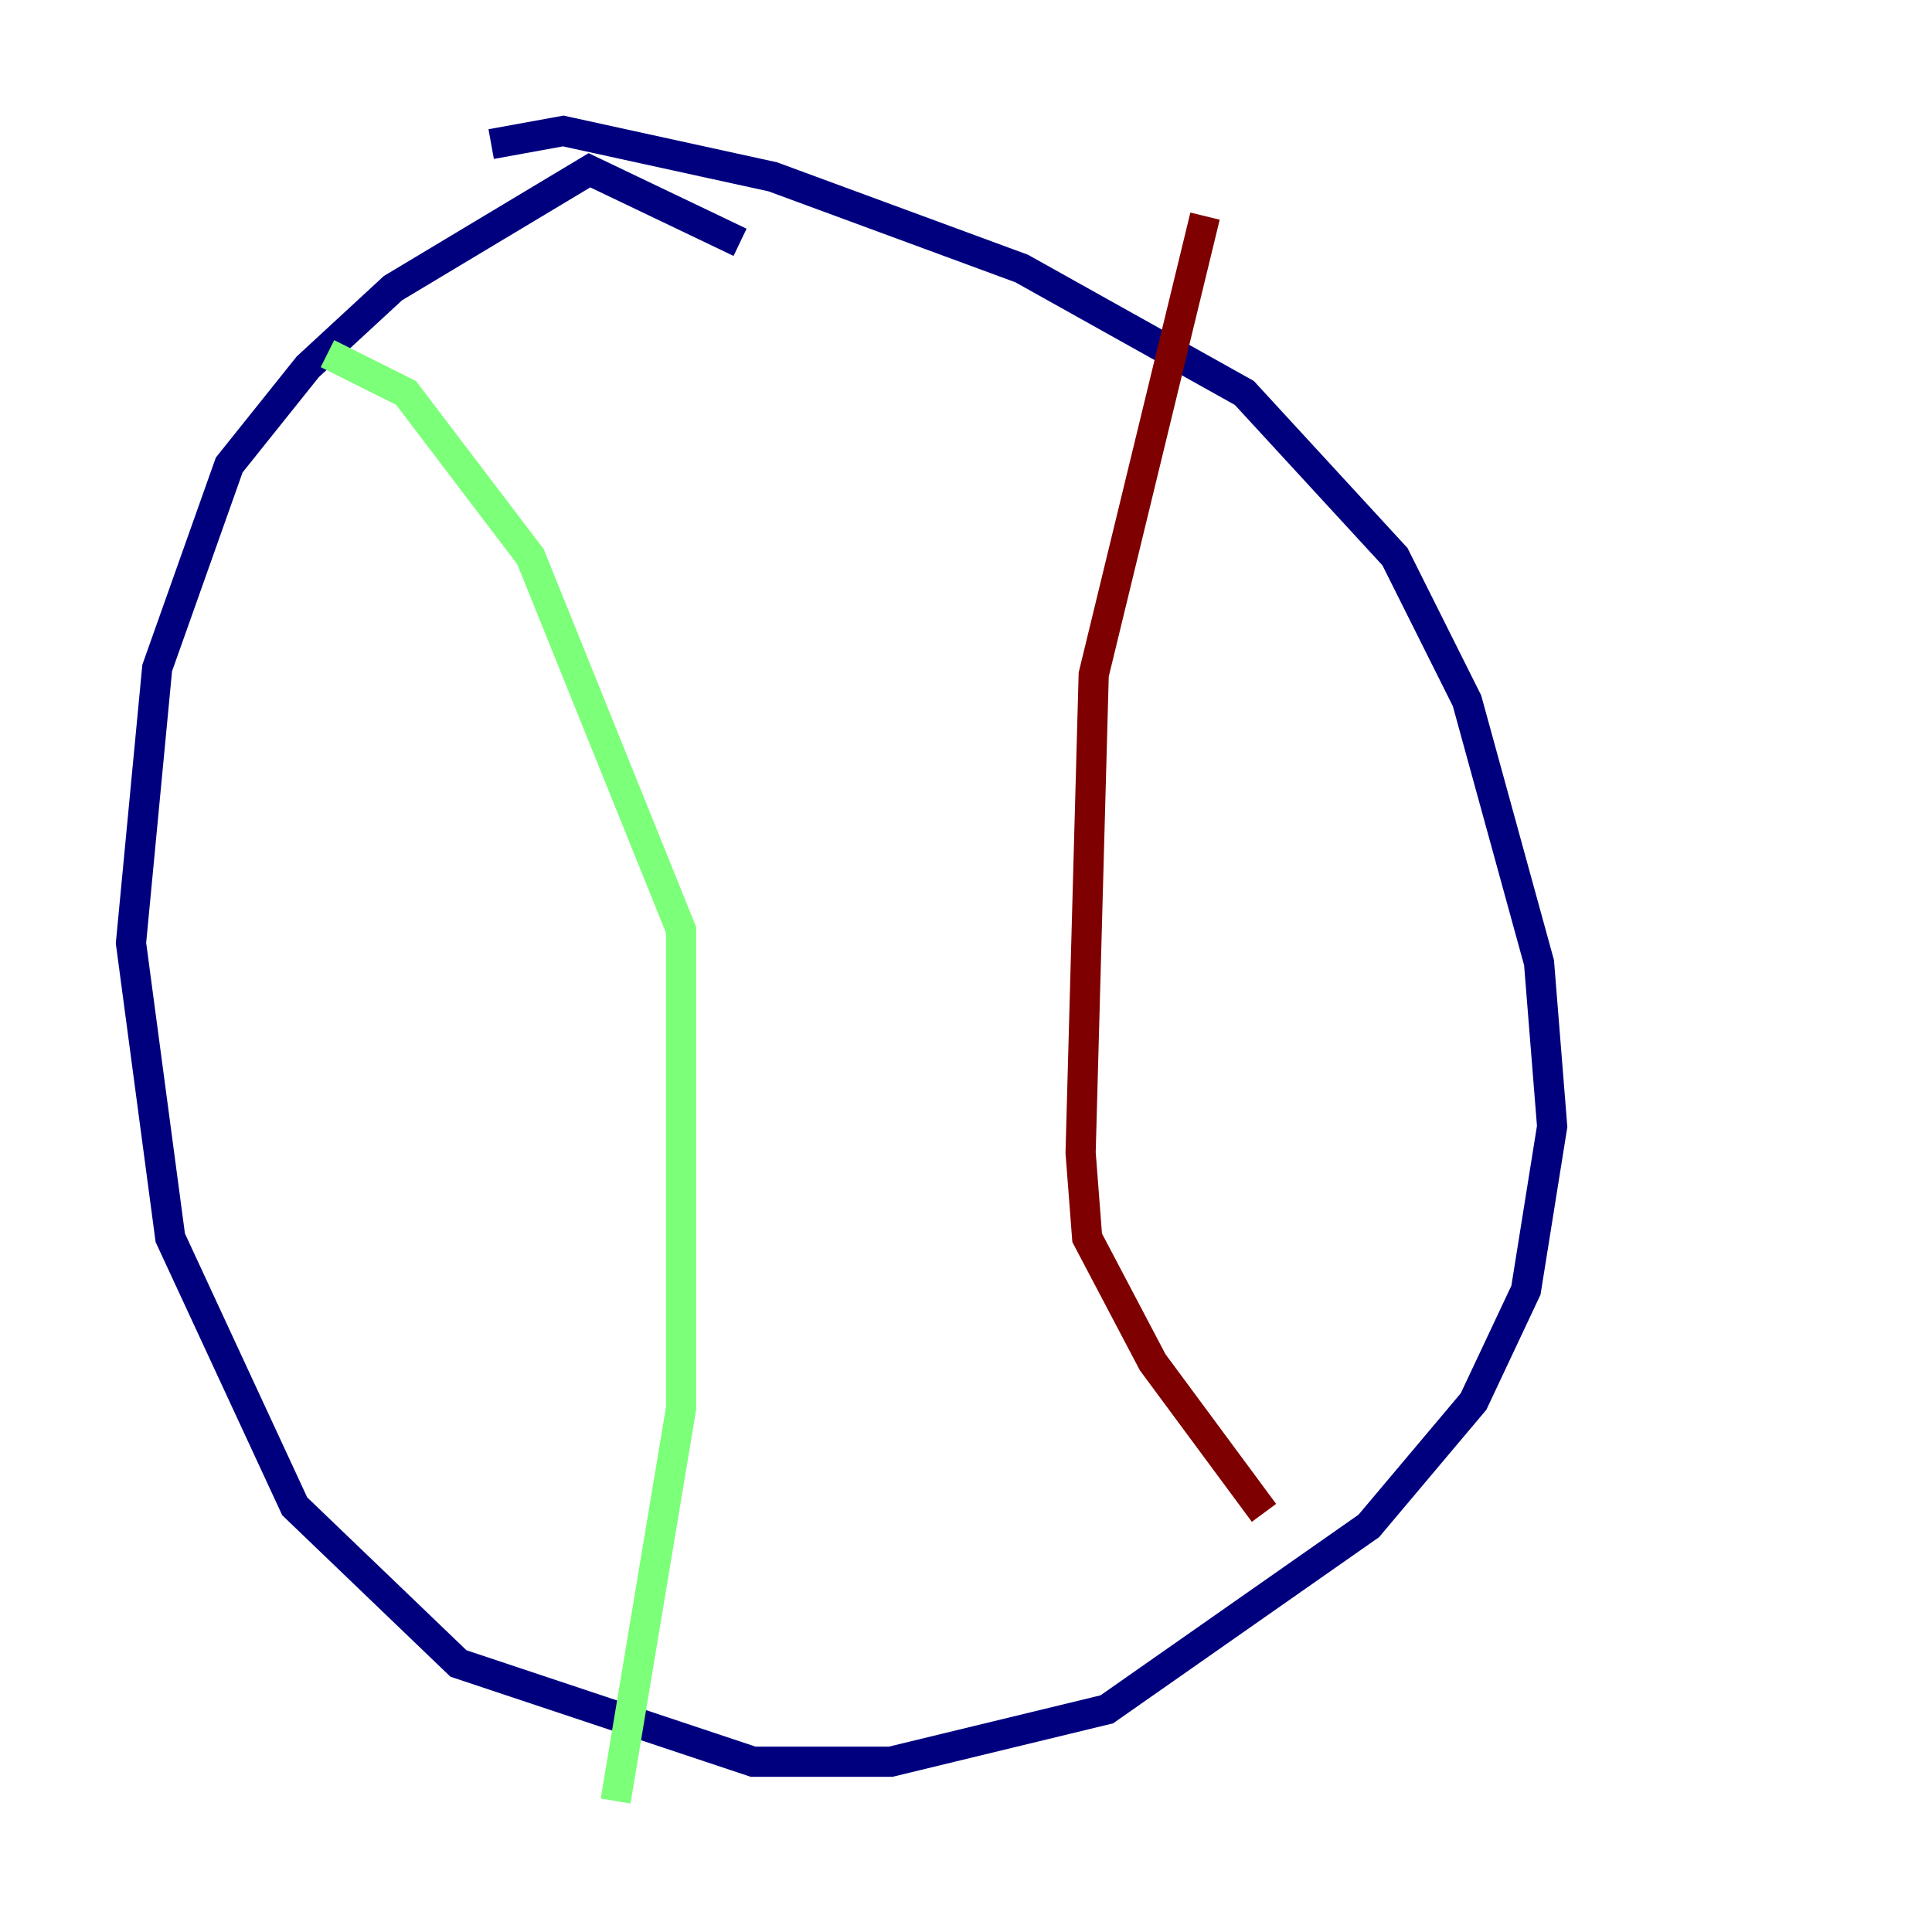 <?xml version="1.0" encoding="utf-8" ?>
<svg baseProfile="tiny" height="128" version="1.2" viewBox="0,0,128,128" width="128" xmlns="http://www.w3.org/2000/svg" xmlns:ev="http://www.w3.org/2001/xml-events" xmlns:xlink="http://www.w3.org/1999/xlink"><defs /><polyline fill="none" points="49.031,16.054 39.051,11.281 26.034,19.091 20.393,24.298 15.186,30.807 10.414,44.258 8.678,62.481 11.281,82.007 19.525,99.797 30.373,110.21 49.898,116.719 59.01,116.719 73.329,113.248 90.685,101.098 97.627,92.854 101.098,85.478 102.834,74.63 101.966,63.783 97.193,46.427 92.42,36.881 82.441,26.034 67.688,17.79 51.2,11.715 37.315,8.678 32.542,9.546" stroke="#00007f" stroke-width="2" /><polyline fill="none" points="21.695,23.43 26.902,26.034 35.146,36.881 45.125,61.614 45.125,93.288 40.786,119.322" stroke="#7cff79" stroke-width="2" /><polyline fill="none" points="79.837,14.319 72.461,44.691 71.593,76.366 72.027,82.007 76.366,90.251 83.742,100.231" stroke="#7f0000" stroke-width="2" /></svg>